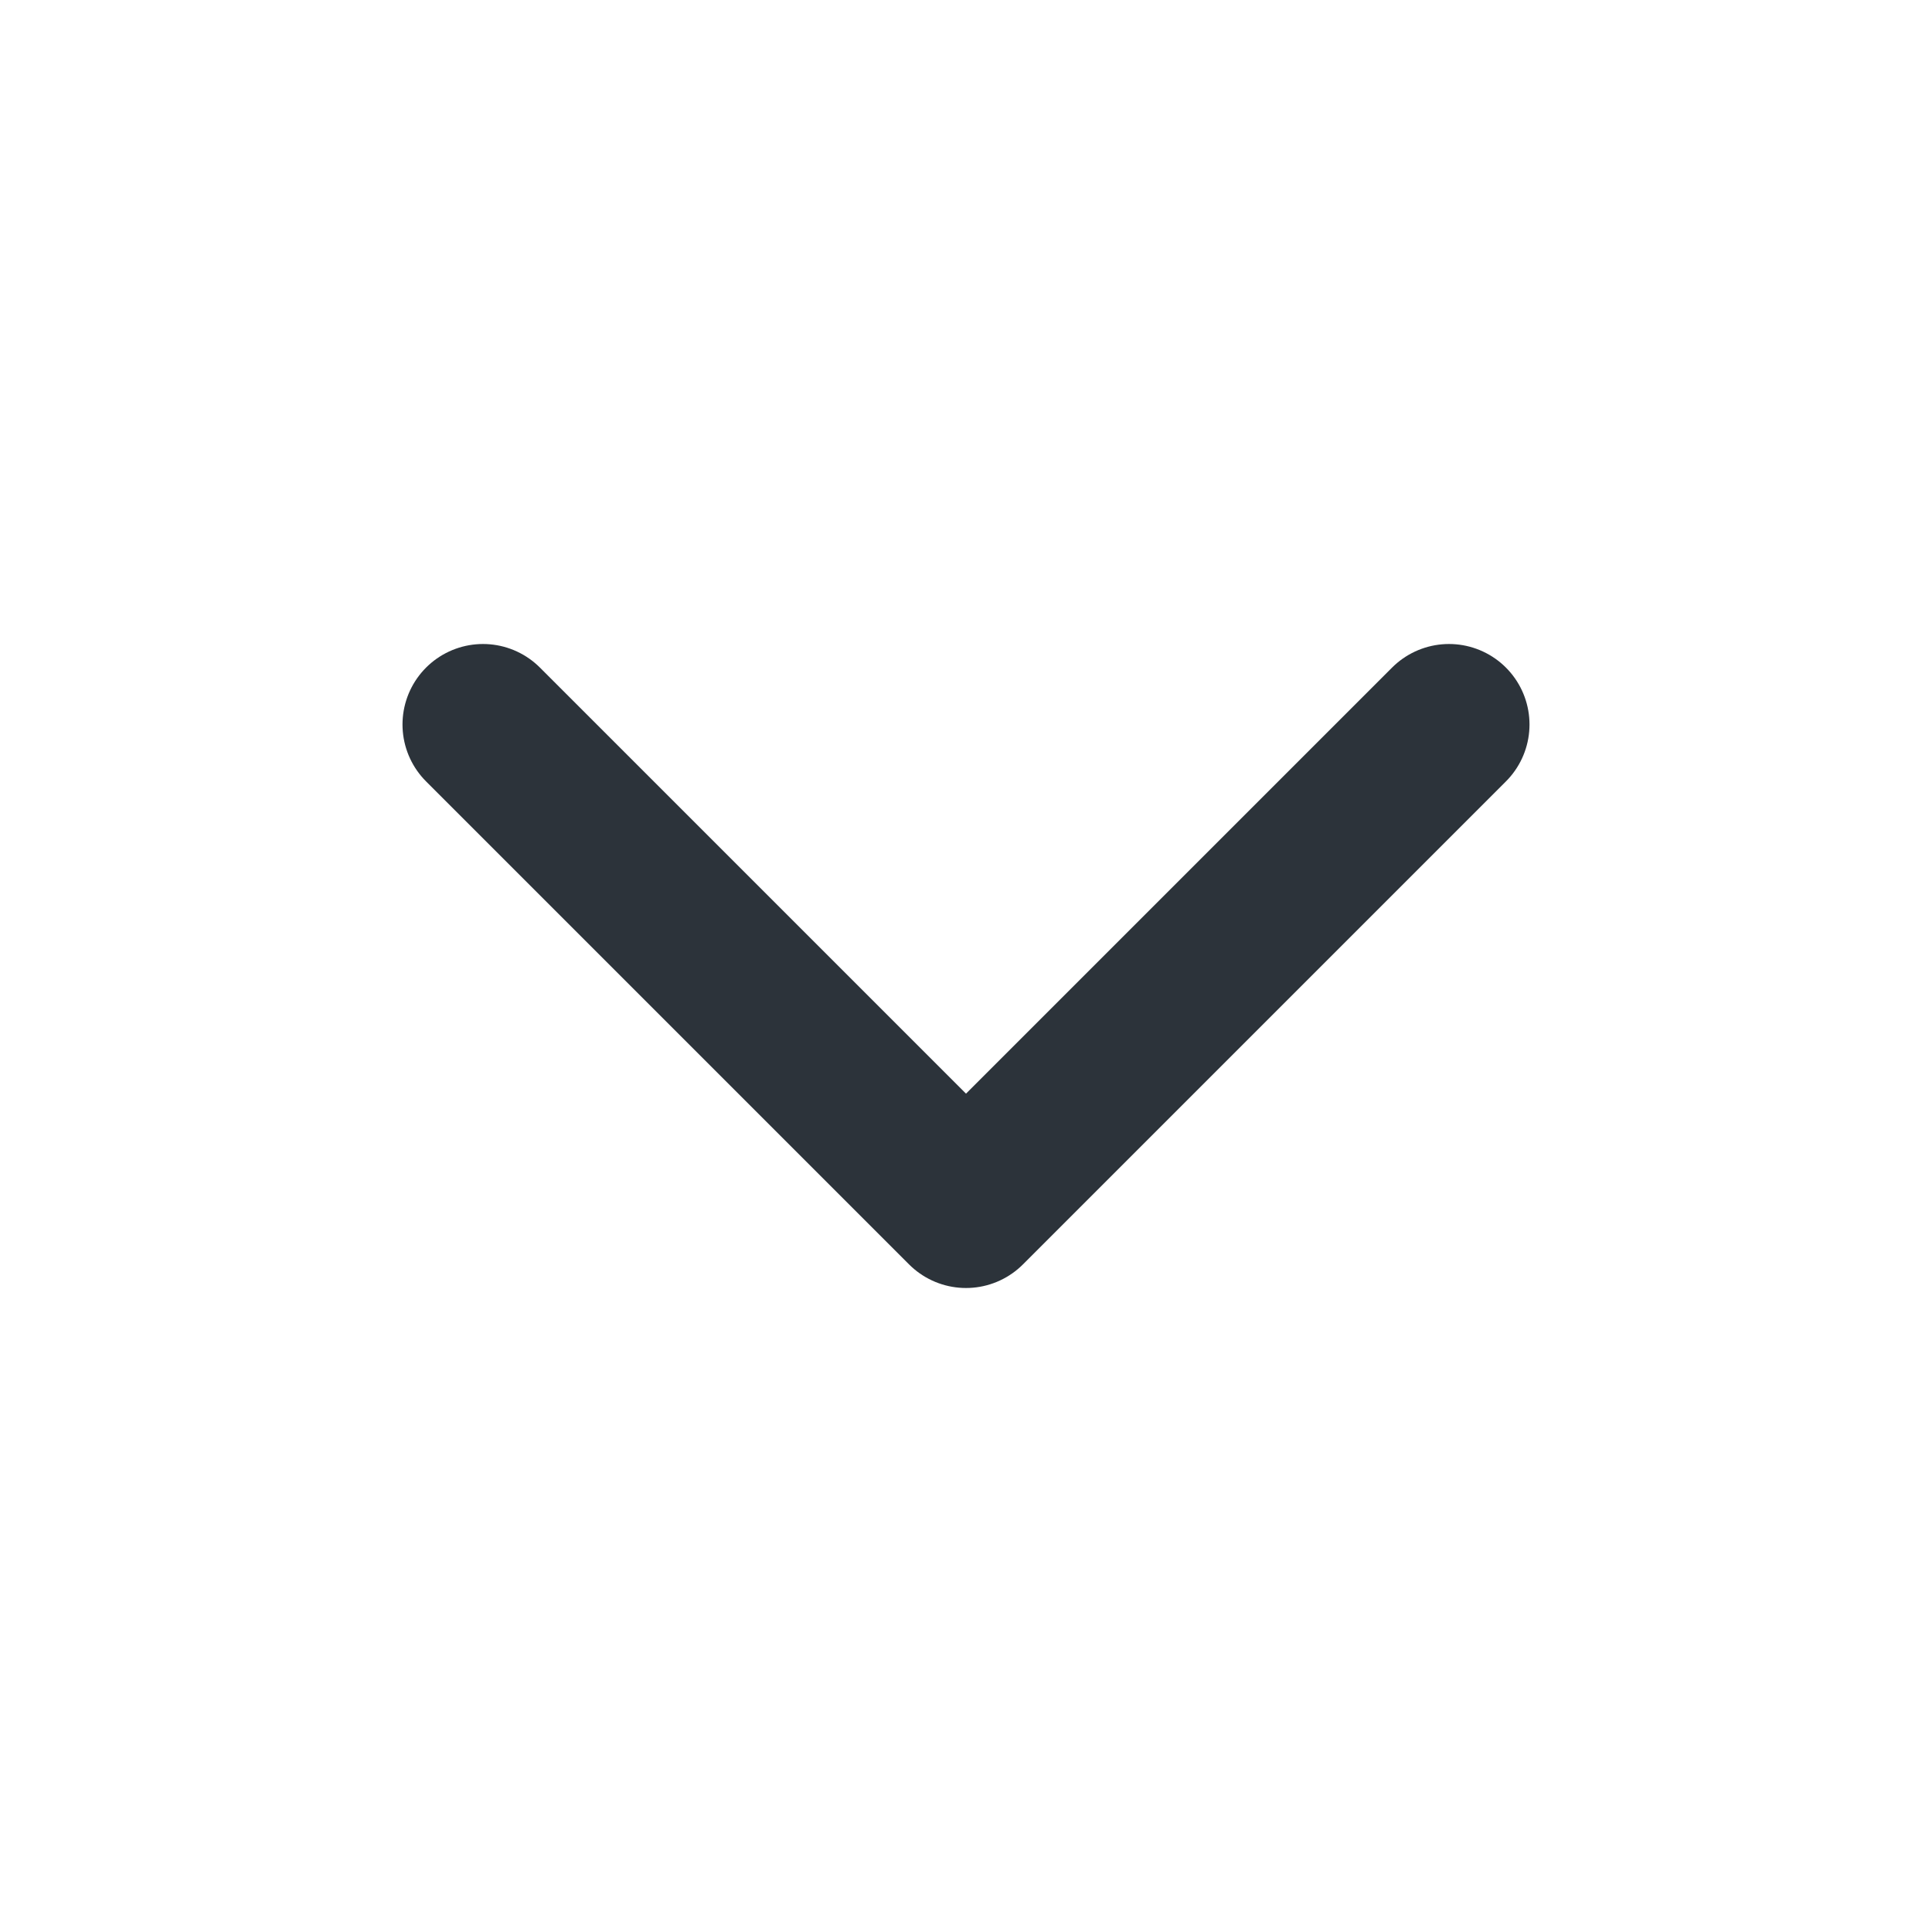 <svg width="24" height="24" viewBox="0 0 24 24" fill="none" xmlns="http://www.w3.org/2000/svg">
<path d="M6 9L12 15L18 9" stroke="#2C333A" stroke-width="2" stroke-linecap="round" stroke-linejoin="round"/>
</svg>
